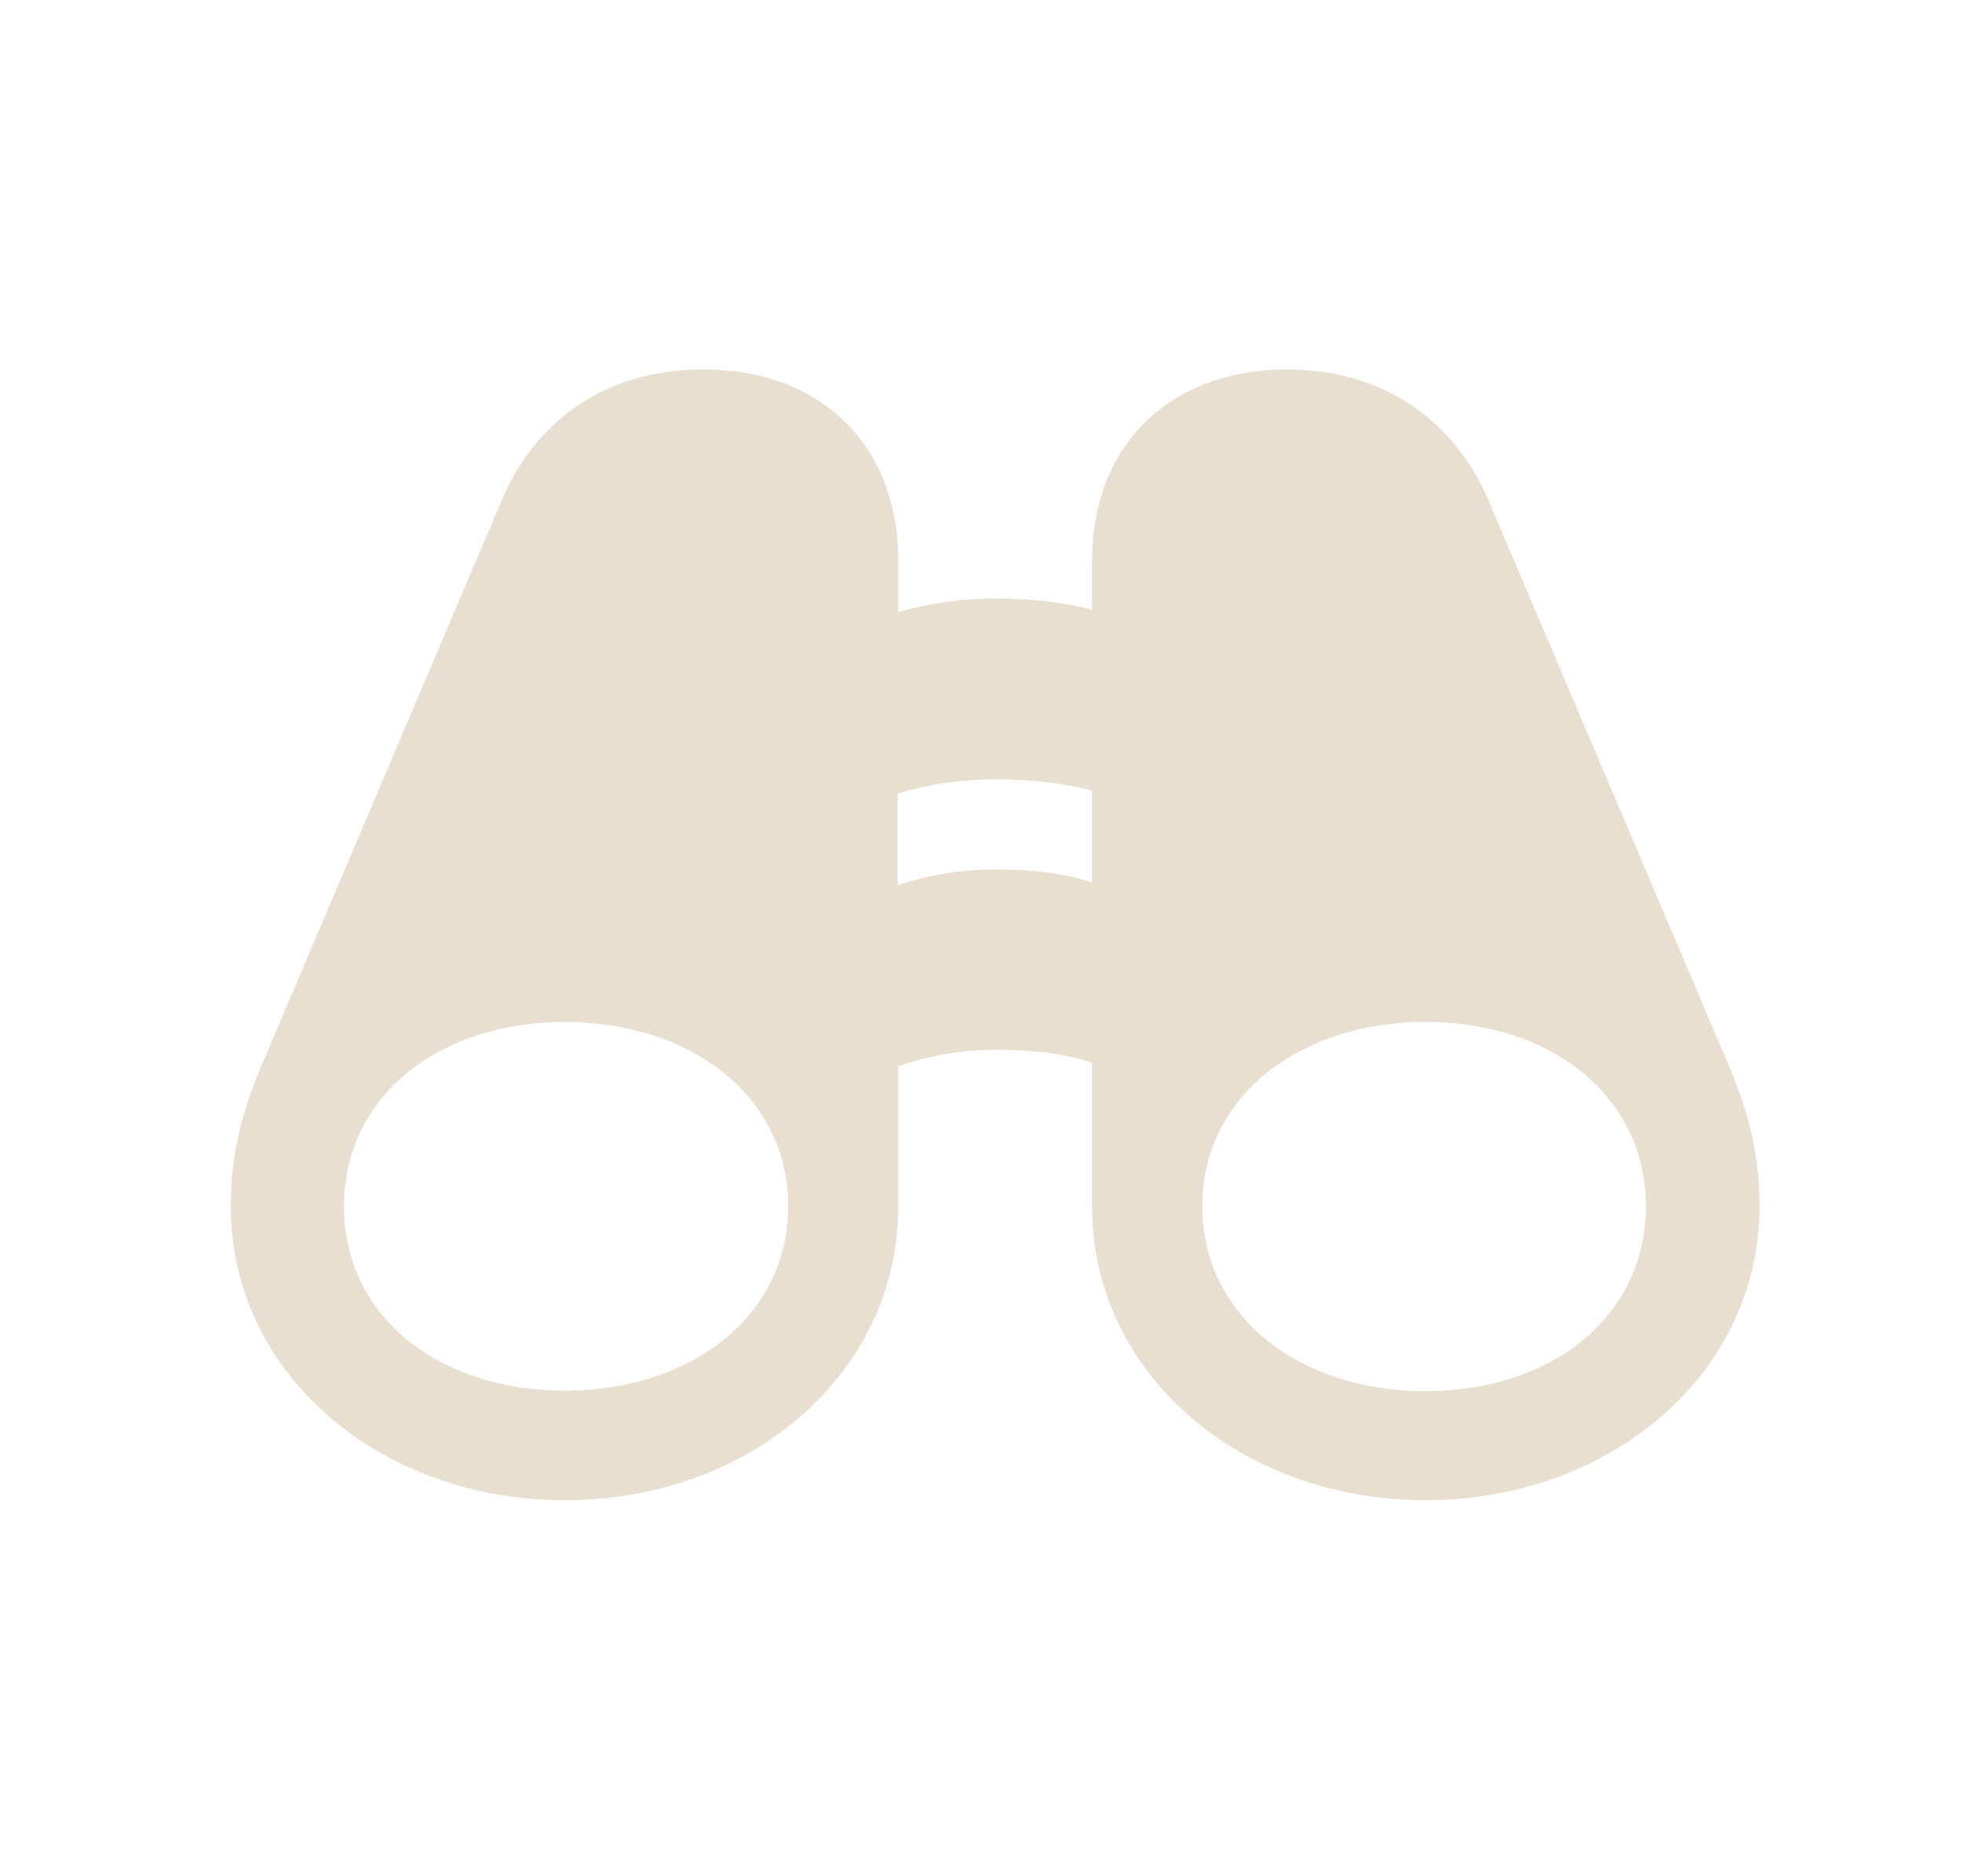 <svg width="23" height="22" viewBox="0 0 23 22" fill="none" xmlns="http://www.w3.org/2000/svg">
<path d="M2.706 14.145C2.706 16.113 4.46 17.591 6.622 17.591C8.783 17.591 10.53 16.113 10.53 14.145V12.502C10.869 12.384 11.262 12.308 11.67 12.308C12.112 12.308 12.491 12.356 12.802 12.46V14.145C12.802 16.113 14.549 17.591 16.711 17.591C18.872 17.591 20.626 16.113 20.626 14.145C20.626 13.648 20.544 13.151 20.281 12.529L17.457 5.886C17.042 4.898 16.179 4.332 15.088 4.332C13.707 4.332 12.802 5.23 12.802 6.569V7.15C12.464 7.06 12.077 7.018 11.67 7.018C11.276 7.018 10.889 7.074 10.53 7.177V6.569C10.53 5.223 9.626 4.332 8.244 4.332C7.146 4.332 6.29 4.891 5.876 5.879L3.051 12.529C2.789 13.151 2.706 13.648 2.706 14.145ZM10.523 10.381V9.304C10.889 9.194 11.276 9.138 11.67 9.138C12.077 9.138 12.464 9.18 12.802 9.27V10.347C12.491 10.243 12.118 10.195 11.67 10.195C11.262 10.195 10.862 10.264 10.523 10.381ZM4.032 14.145C4.032 12.854 5.144 11.983 6.622 11.983C8.099 11.983 9.239 12.854 9.239 14.145C9.239 15.436 8.099 16.306 6.622 16.306C5.144 16.306 4.032 15.436 4.032 14.145ZM14.094 14.145C14.094 12.854 15.233 11.983 16.711 11.983C18.189 11.983 19.294 12.854 19.294 14.145C19.294 15.436 18.189 16.313 16.711 16.313C15.233 16.313 14.094 15.436 14.094 14.145Z" fill="#E8DFD0"/>
</svg>
